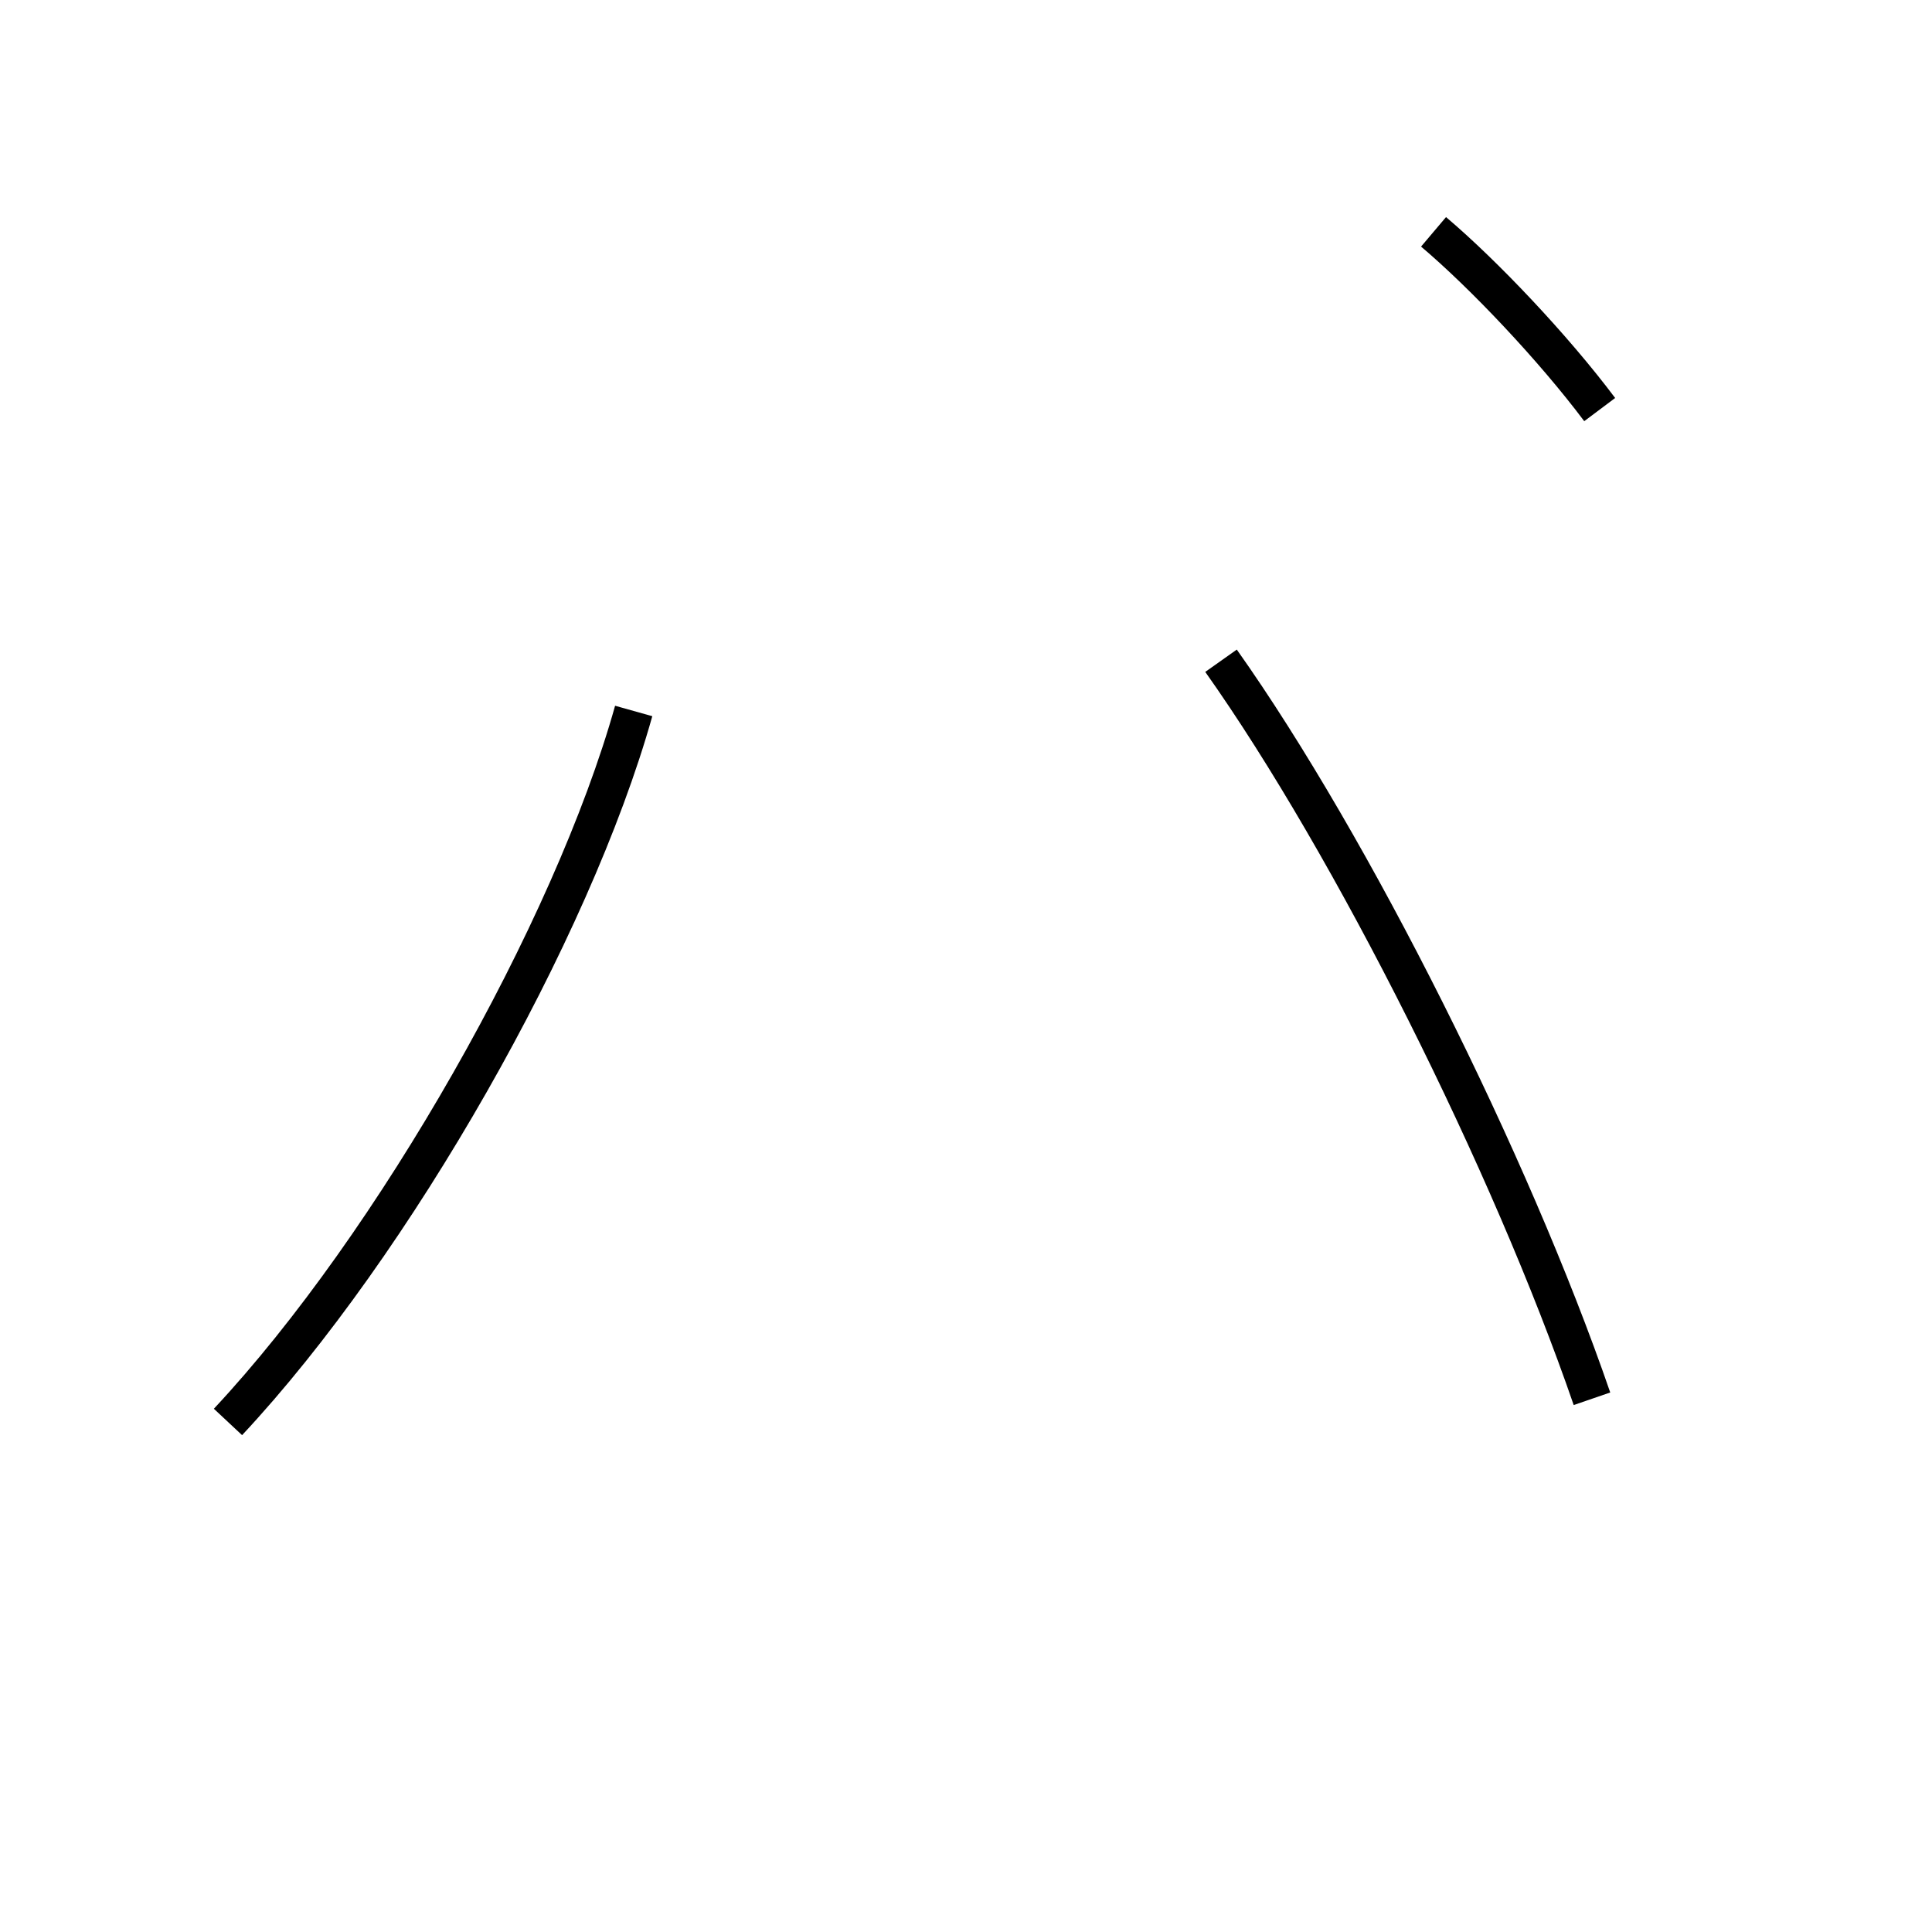 <?xml version='1.0' encoding='utf8'?>
<svg viewBox="0.0 -44.0 50.0 50.0" version="1.1" xmlns="http://www.w3.org/2000/svg">
<rect x="0.0" y="-44.0" width="50.0" height="50.0" fill="#808080" stroke="none"/>
<rect x="-1000" y="-1000" width="2000" height="2000" stroke="white" fill="white"/>
<g style="fill:none; stroke:#000000;  stroke-width:1">
<path d="M 5.9 7.2 C 10.2 11.8 14.8 19.9 16.4 25.6 M 31.6 26.9 C 35.0 22.1 39.1 13.9 41.2 7.8 M 41.4 33.4 C 40.2 35.0 38.4 36.9 37.1 38.0" transform="scale(1, -1)" />
</g>
</svg>